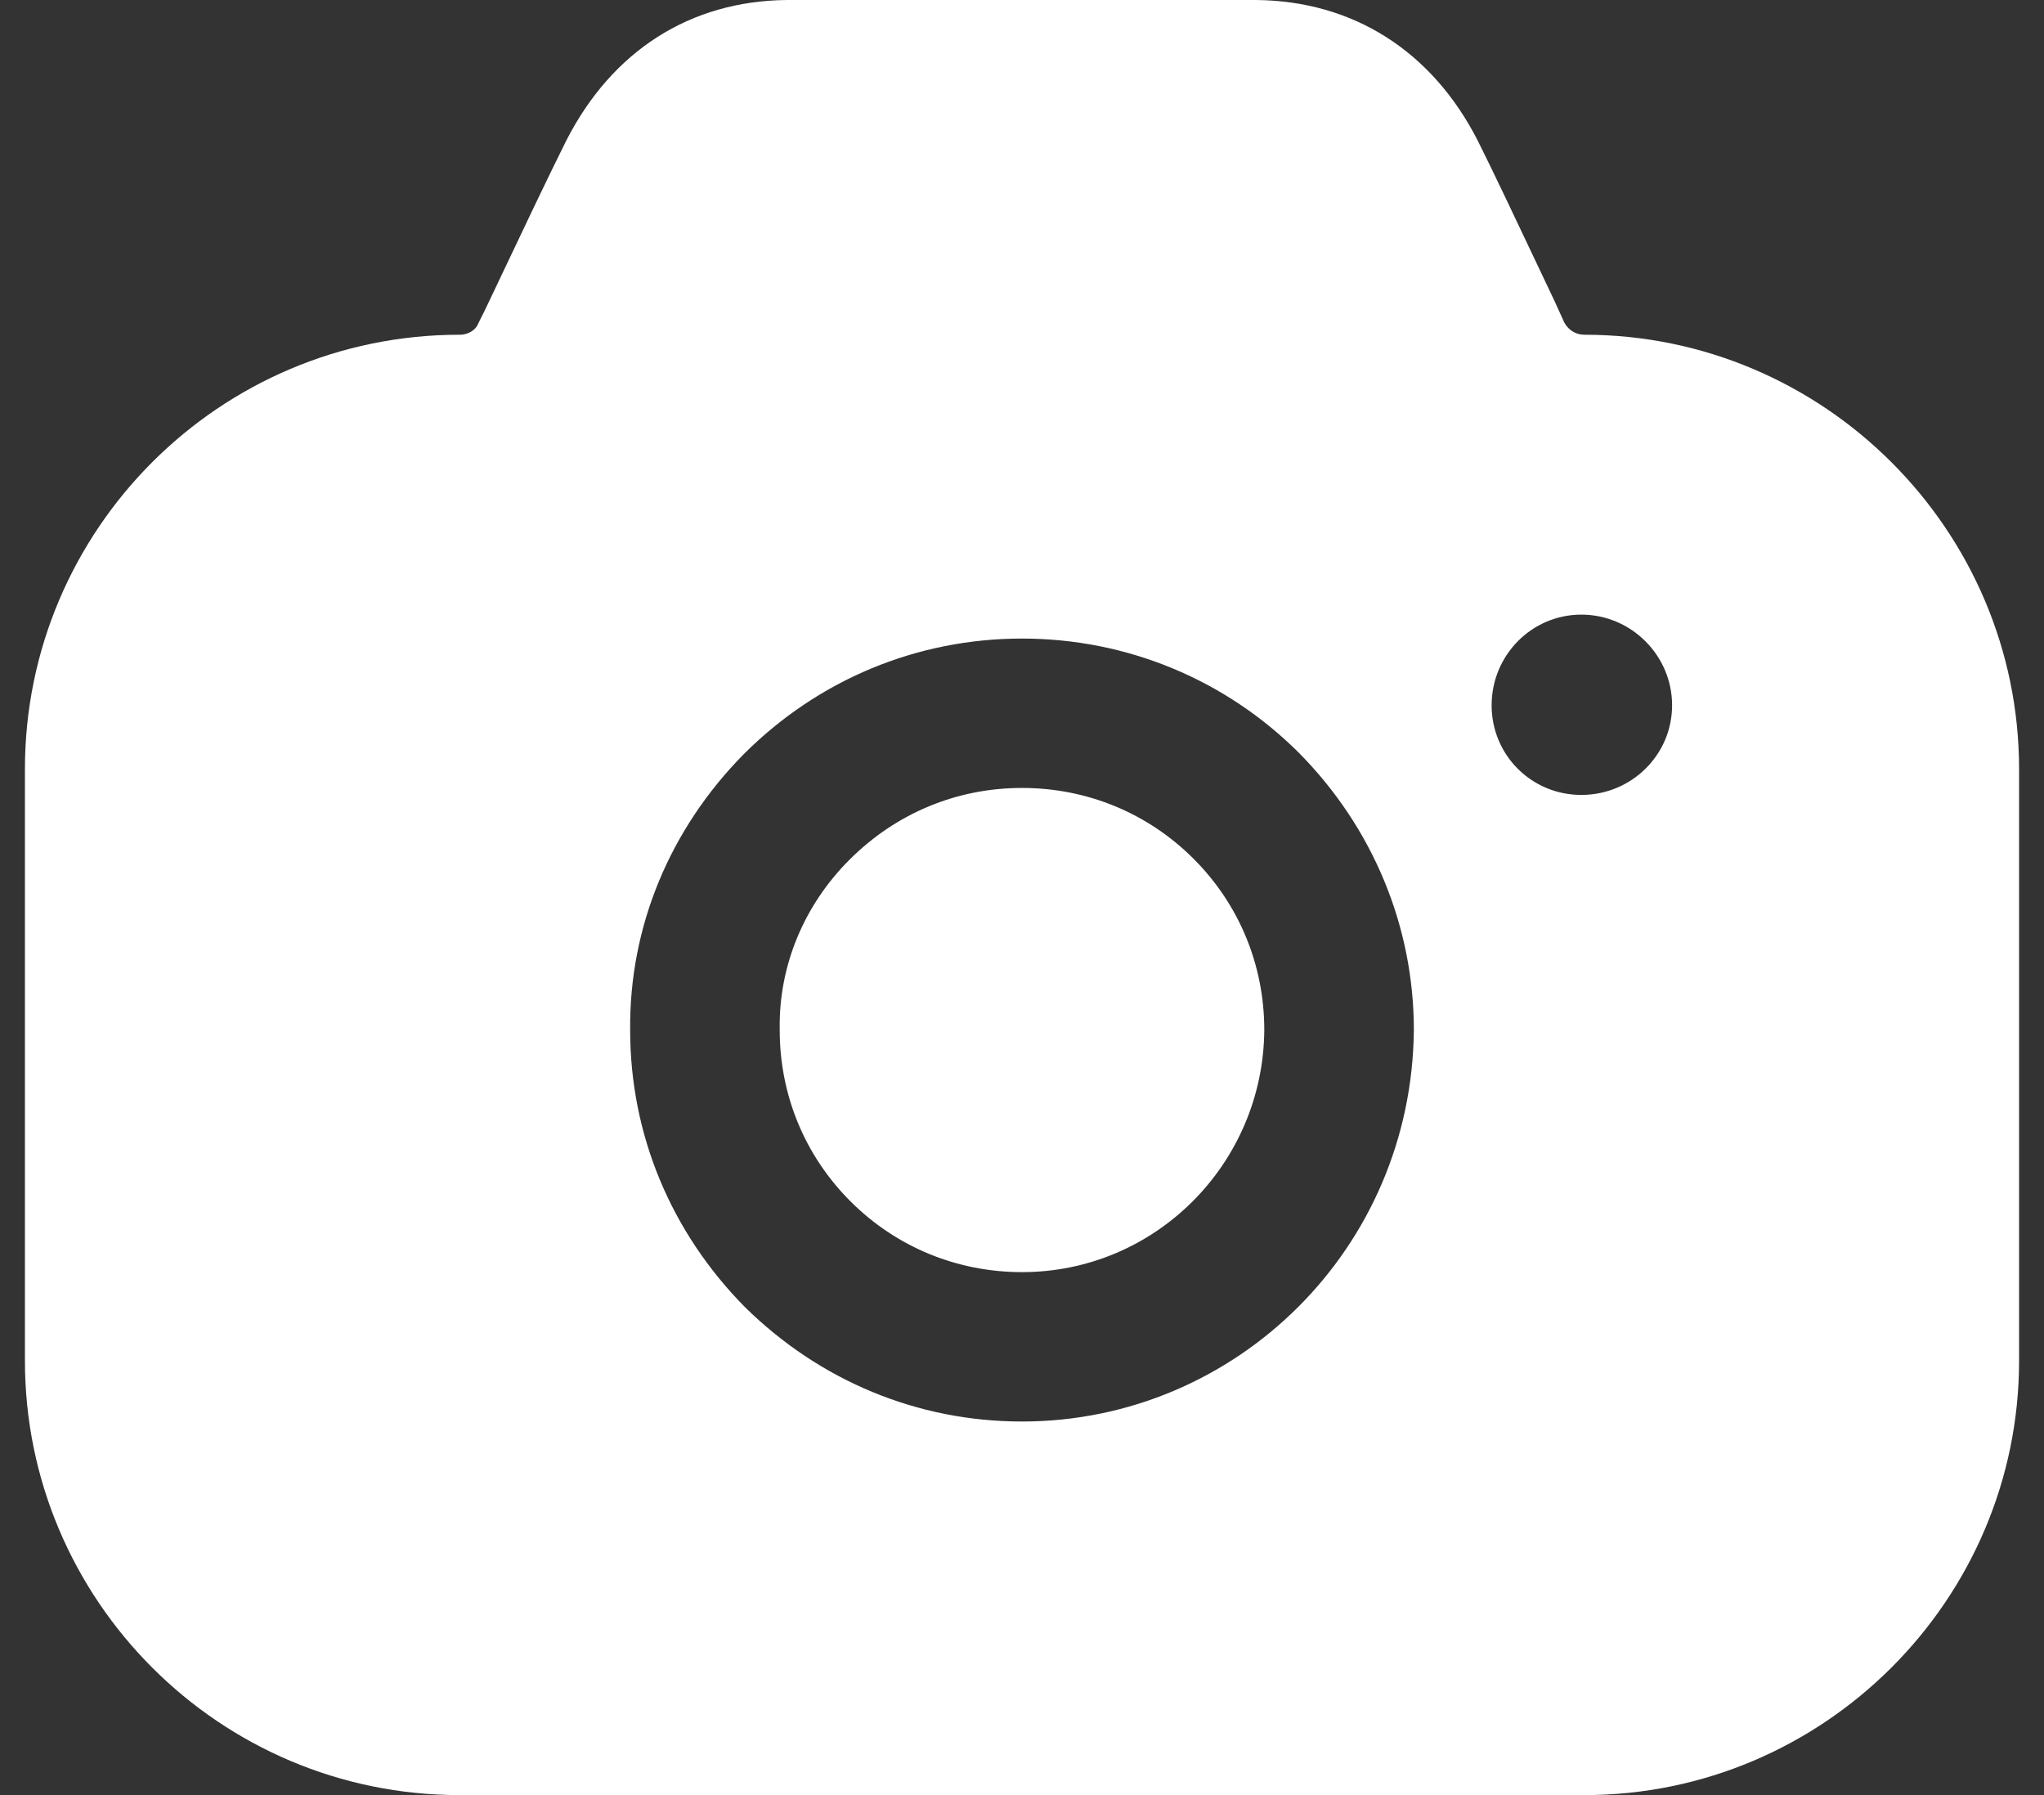<svg width="41" height="36" viewBox="0 0 41 36" fill="none" xmlns="http://www.w3.org/2000/svg">
<rect x="0" y="0" width="41" height="36" fill="#333333" stroke="none"/>
<path fill-rule="evenodd" clip-rule="evenodd" d="M31.38 6.473C31.46 6.613 31.6 6.713 31.78 6.713C36.58 6.713 40.5 10.628 40.5 15.423V27.29C40.5 32.084 36.58 36 31.78 36H9.22C4.4 36 0.5 32.084 0.5 27.29V15.423C0.5 10.628 4.4 6.713 9.22 6.713C9.38 6.713 9.54 6.633 9.6 6.473L9.72 6.233C9.789 6.088 9.86 5.939 9.932 5.788C10.443 4.71 11.009 3.518 11.36 2.817C12.28 1.019 13.84 0.02 15.78 0H25.2C27.14 0.02 28.72 1.019 29.64 2.817C29.955 3.446 30.435 4.46 30.897 5.437C30.993 5.638 31.088 5.838 31.18 6.033L31.38 6.473ZM29.92 14.144C29.92 15.143 30.72 15.942 31.72 15.942C32.72 15.942 33.54 15.143 33.54 14.144C33.54 13.145 32.72 12.326 31.72 12.326C30.72 12.326 29.92 13.145 29.92 14.144ZM17.04 17.241C17.98 16.302 19.2 15.802 20.5 15.802C21.8 15.802 23.02 16.302 23.94 17.221C24.86 18.14 25.36 19.358 25.36 20.657C25.34 23.334 23.18 25.512 20.5 25.512C19.2 25.512 17.98 25.012 17.06 24.093C16.14 23.174 15.64 21.956 15.64 20.657V20.637C15.62 19.378 16.12 18.16 17.04 17.241ZM26.04 26.211C24.62 27.629 22.66 28.508 20.5 28.508C18.4 28.508 16.44 27.689 14.94 26.211C13.46 24.712 12.64 22.755 12.64 20.657C12.62 18.579 13.44 16.622 14.92 15.123C16.42 13.625 18.4 12.806 20.5 12.806C22.6 12.806 24.58 13.625 26.06 15.103C27.54 16.602 28.36 18.579 28.36 20.657C28.34 22.835 27.46 24.793 26.04 26.211Z" fill="white"/>
</svg>
